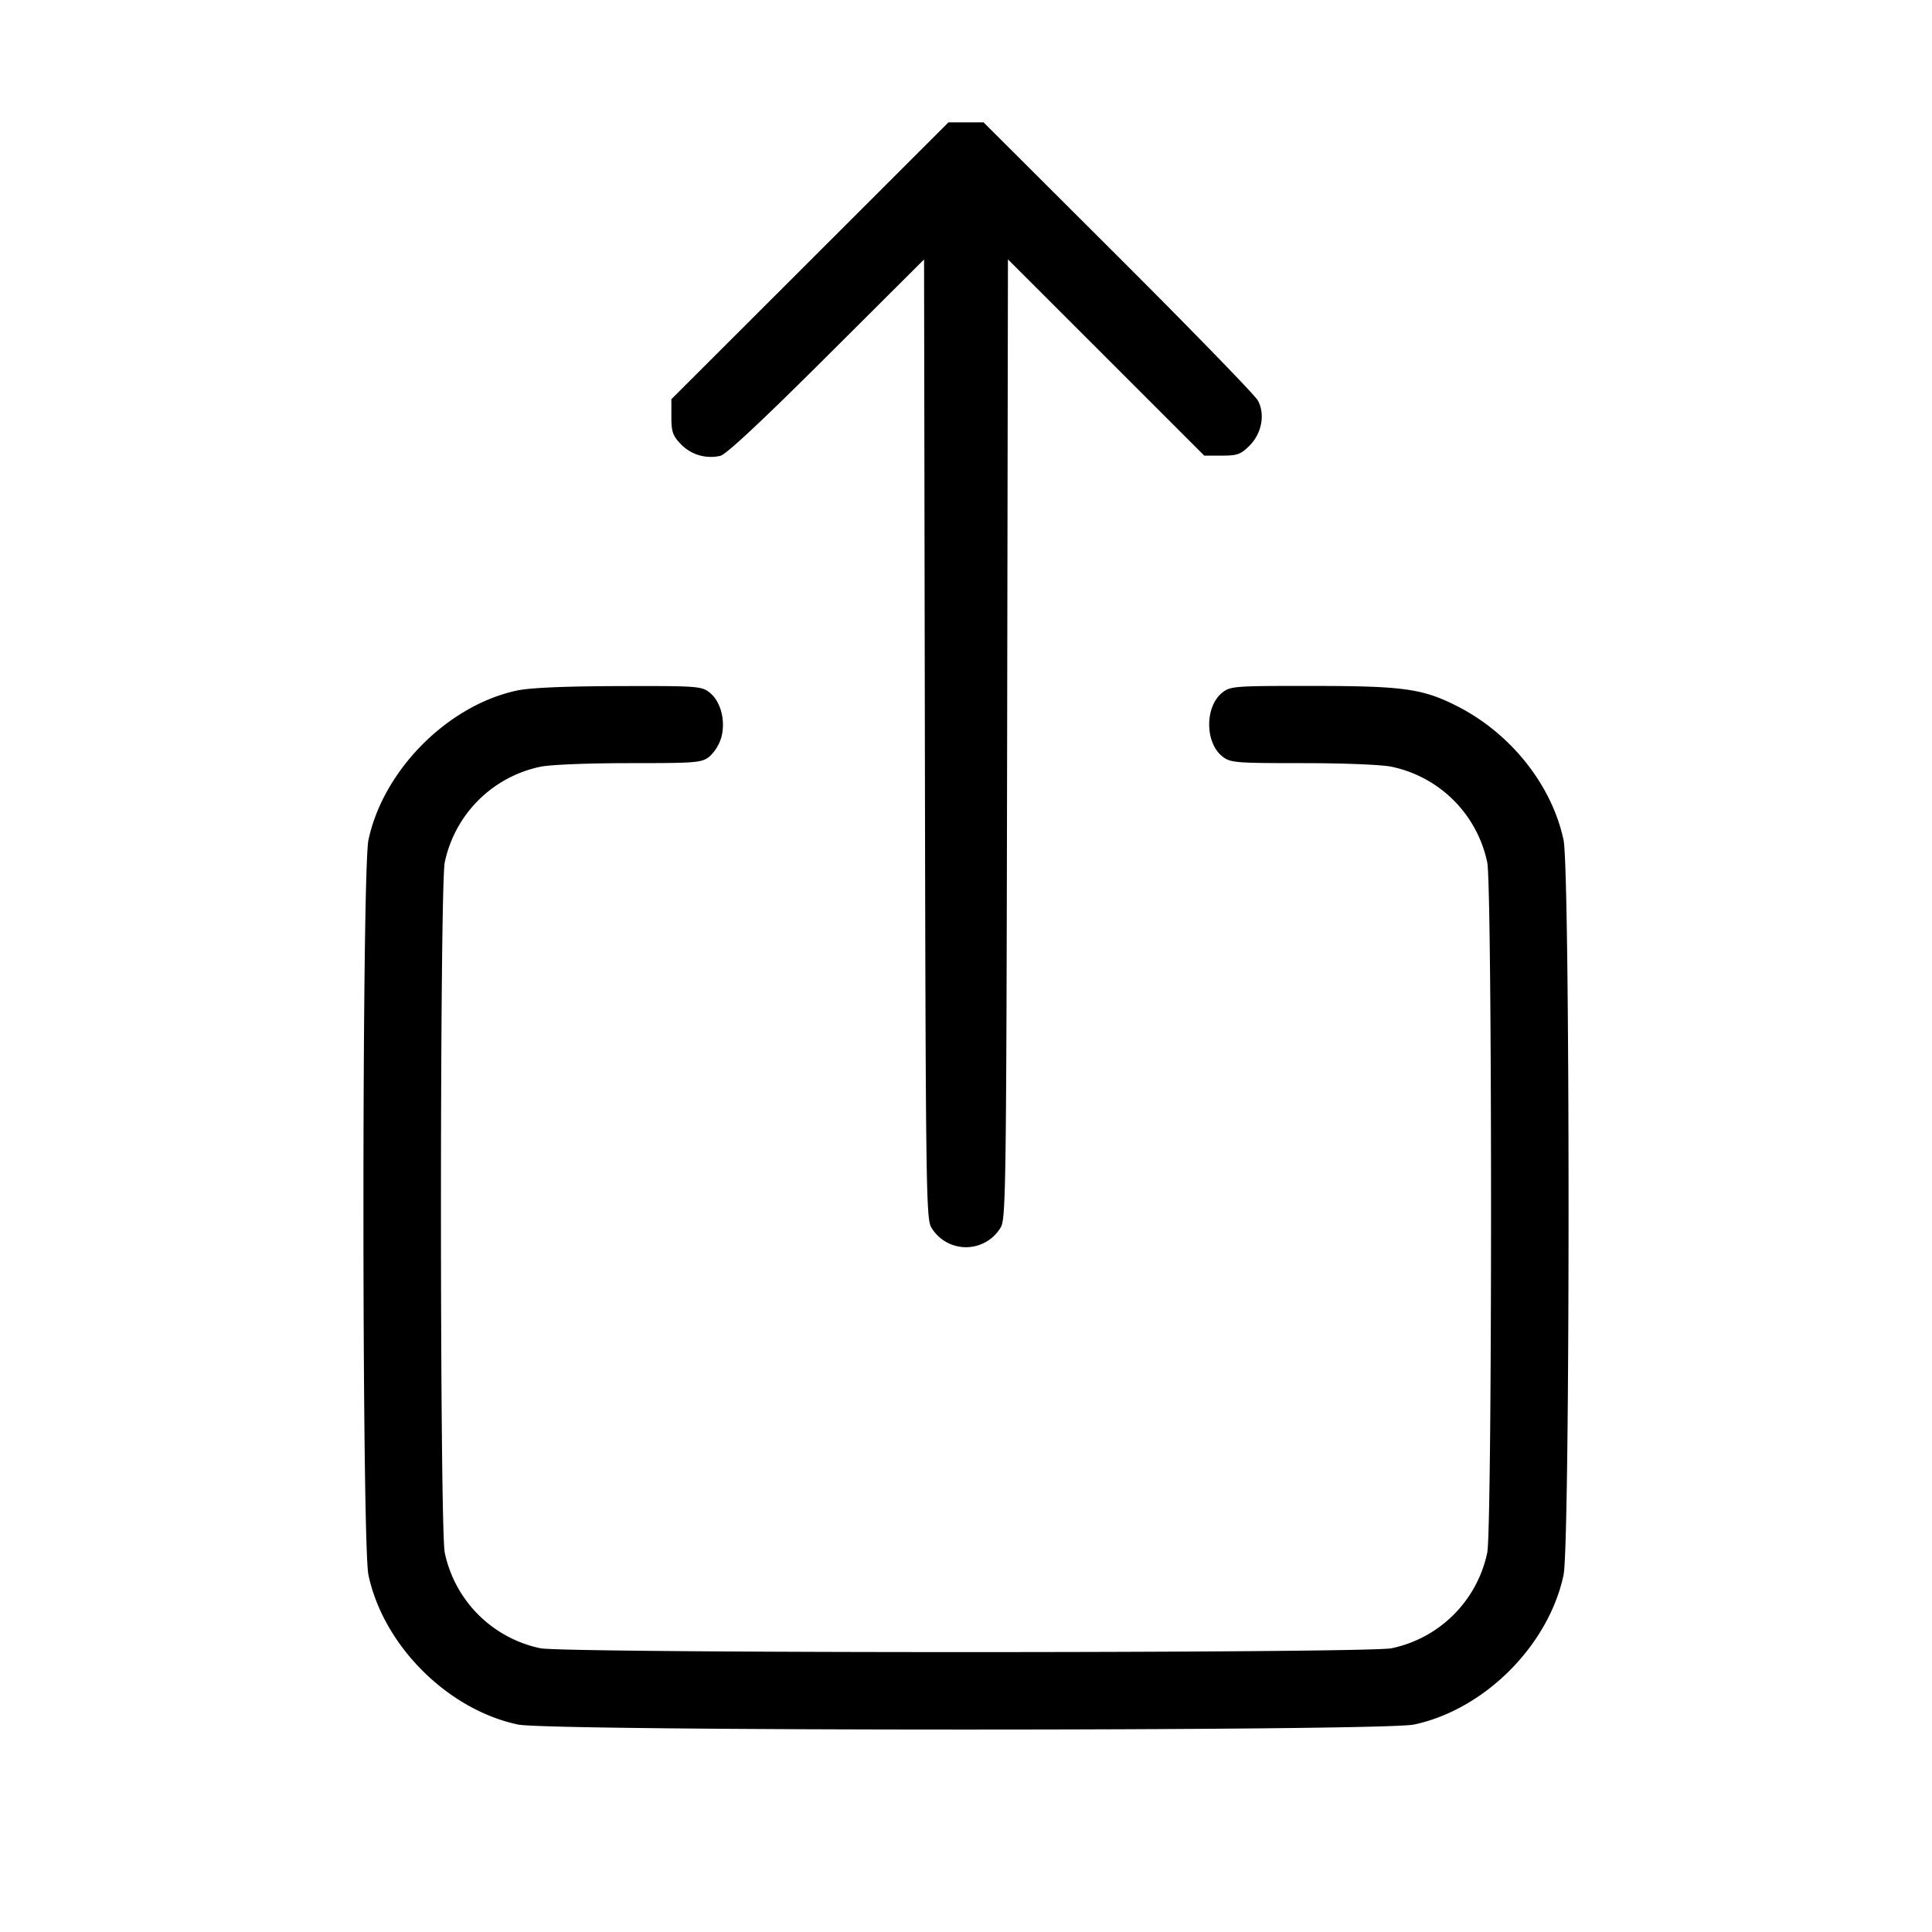 <svg width="24" height="24" xmlns="http://www.w3.org/2000/svg">
  <path
    d="M10.061 3.24L8.34 4.959v.218c0 .186.017.235.117.34a.518.518 0 00.493.145c.072-.018.528-.444 1.319-1.233l1.21-1.206.01 5.96c.01 5.617.015 5.967.082 6.068a.501.501 0 00.858 0c.067-.101.072-.451.082-6.068l.01-5.961 1.22 1.219L14.96 5.66h.219c.192 0 .235-.016.343-.124.152-.152.196-.387.105-.559-.034-.065-.815-.868-1.735-1.787l-1.674-1.67h-.436l-1.721 1.72M6.417 8.579c-.86.187-1.656.99-1.84 1.856-.083.392-.083 8.738 0 9.13.186.876.982 1.672 1.858 1.858.393.083 10.737.083 11.13 0 .876-.186 1.672-.982 1.858-1.858.083-.392.083-8.738 0-9.13-.145-.681-.653-1.322-1.318-1.661-.43-.219-.669-.253-1.81-.253-.953-.001-1.01.003-1.109.081-.22.173-.22.623 0 .796.099.077.158.082.997.082.509 0 .984.019 1.105.045.598.127 1.06.589 1.187 1.187.063.299.063 8.277 0 8.576a1.535 1.535 0 01-1.187 1.187c-.3.064-10.276.064-10.576 0a1.535 1.535 0 01-1.187-1.187c-.063-.299-.063-8.277 0-8.576a1.535 1.535 0 011.187-1.187c.121-.026.596-.045 1.105-.045.839 0 .898-.005.997-.082a.535.535 0 00.147-.24c.055-.207-.008-.446-.147-.556-.1-.078-.154-.082-1.129-.079-.69.002-1.105.021-1.268.056"
    fill-rule="evenodd" />
</svg>